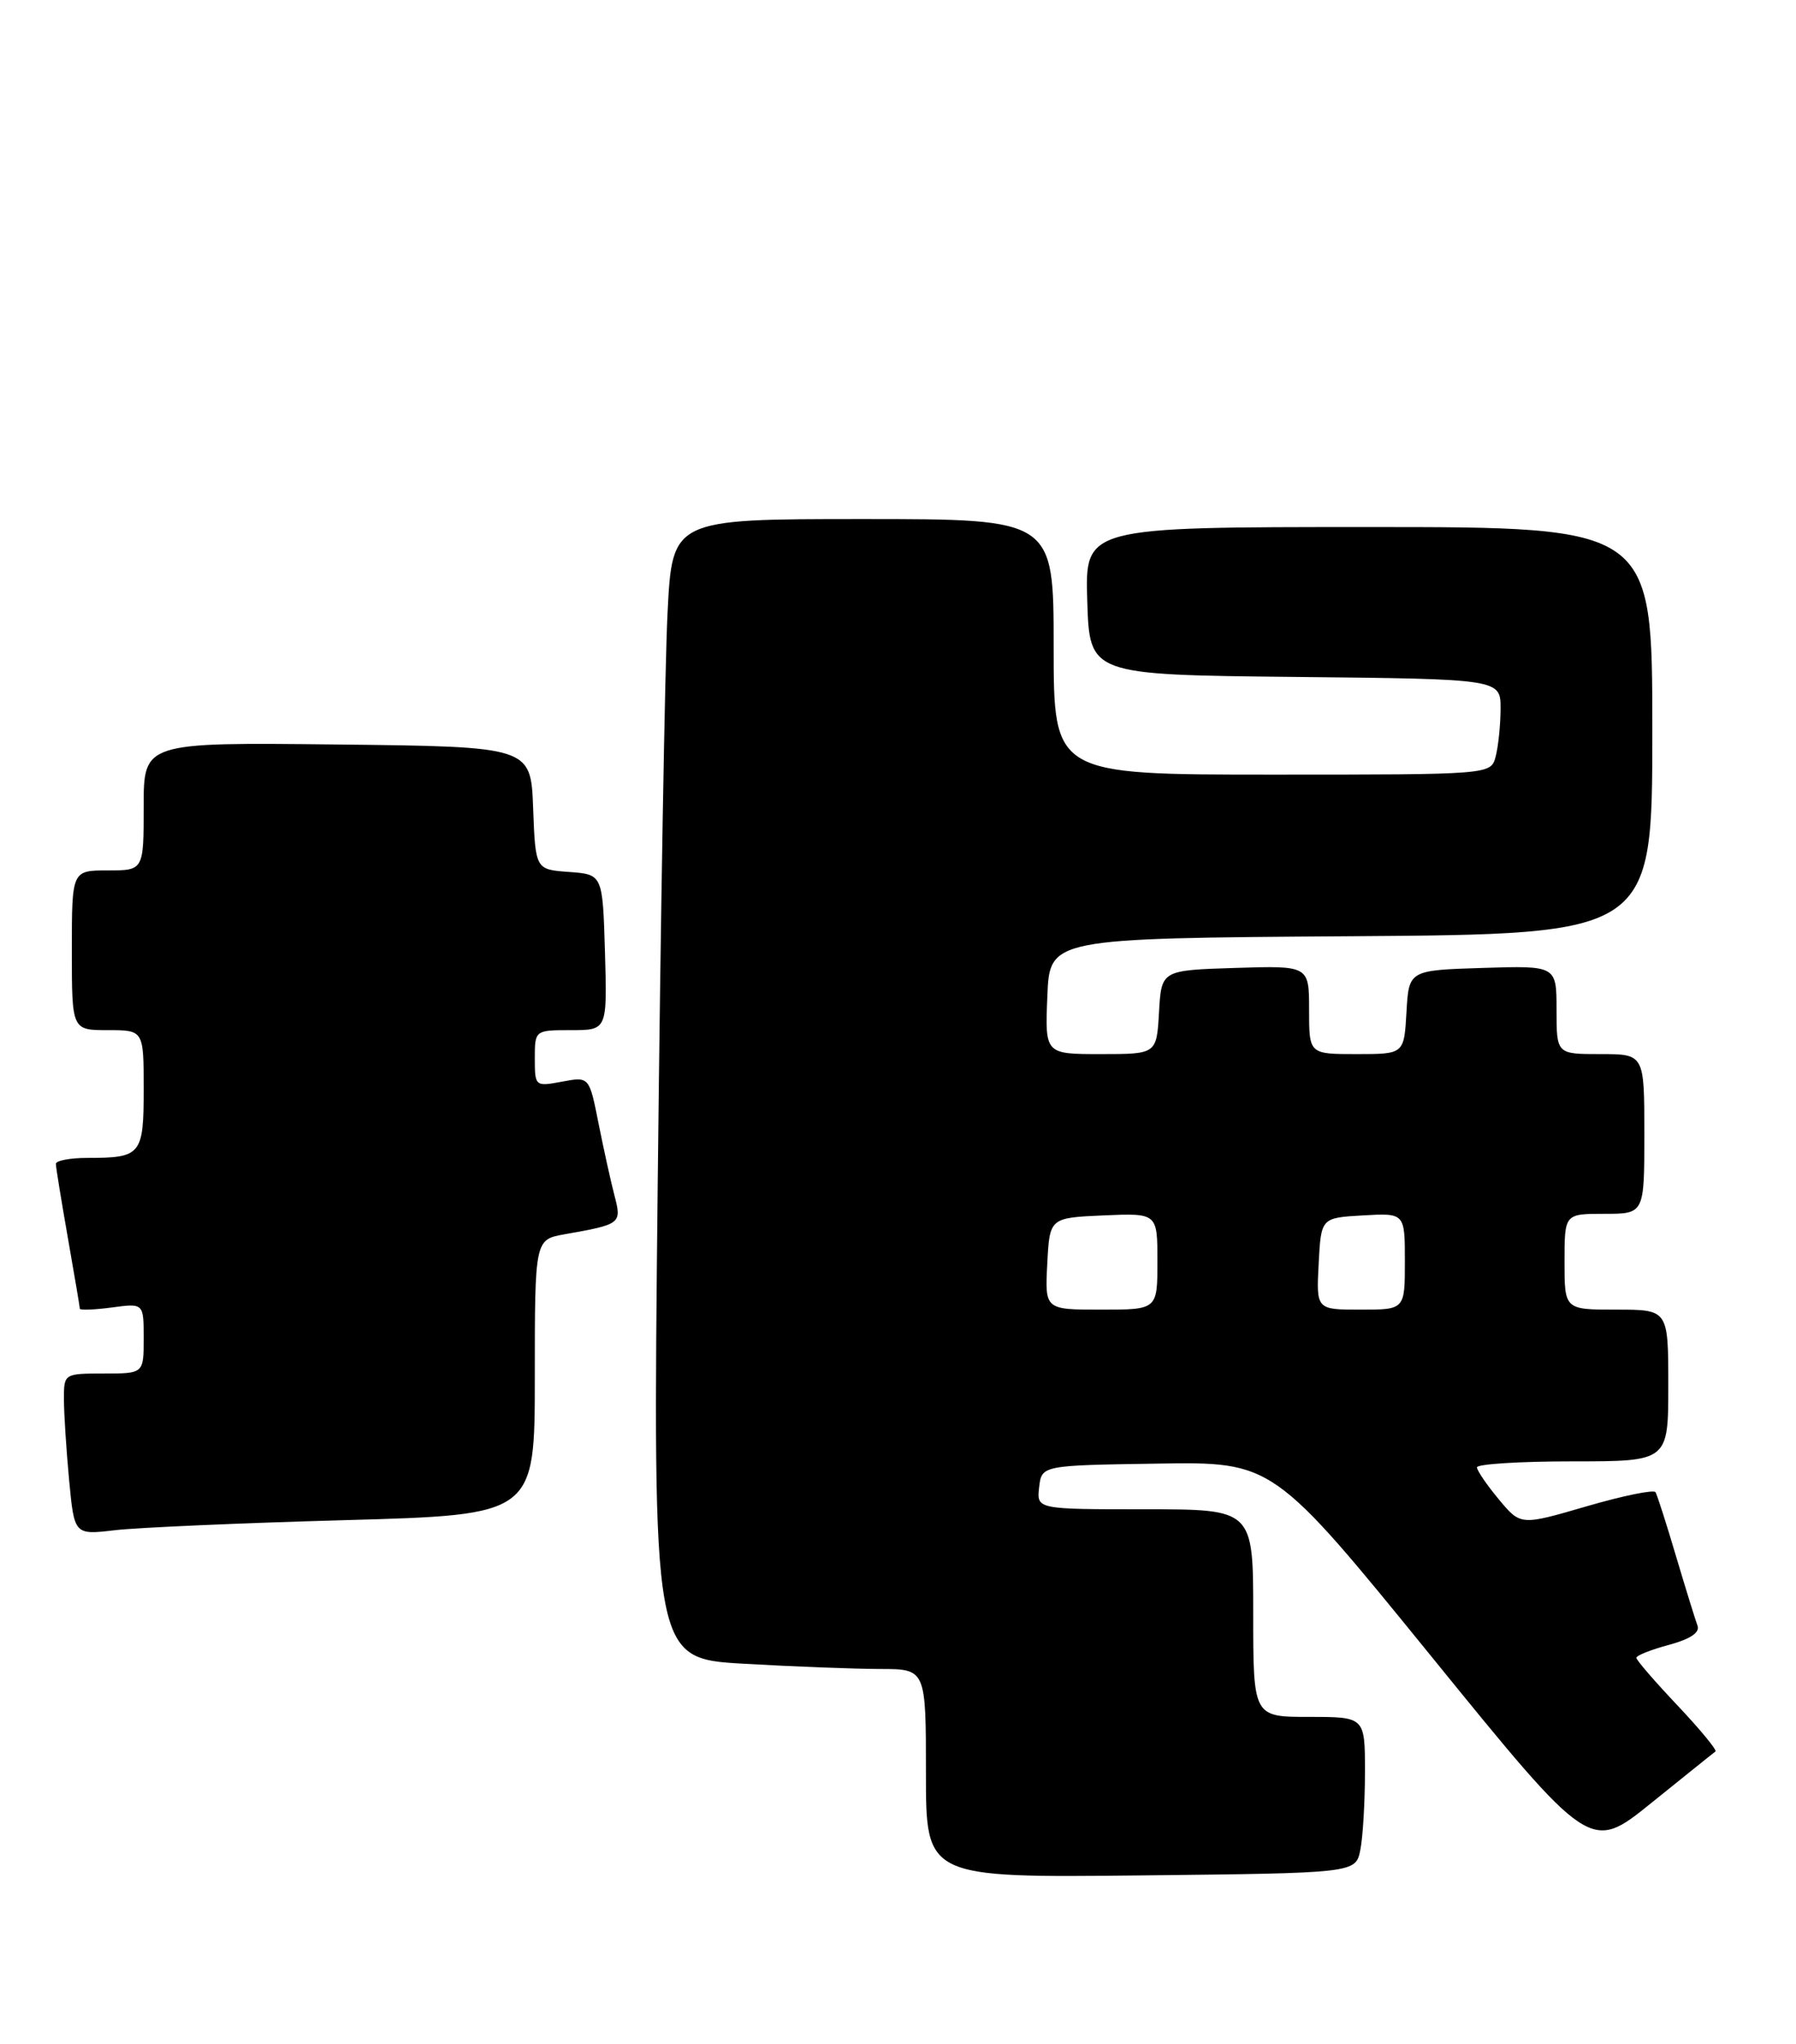 <?xml version="1.0" encoding="UTF-8" standalone="no"?>
<!DOCTYPE svg PUBLIC "-//W3C//DTD SVG 1.1//EN" "http://www.w3.org/Graphics/SVG/1.1/DTD/svg11.dtd" >
<svg xmlns="http://www.w3.org/2000/svg" xmlns:xlink="http://www.w3.org/1999/xlink" version="1.1" viewBox="0 0 225 256">
 <g >
 <path fill="currentColor"
d=" M 170.42 231.65 C 170.74 230.06 171.00 225.66 171.00 221.88 C 171.00 215.00 171.00 215.00 164.00 215.00 C 157.00 215.00 157.00 215.00 157.00 202.00 C 157.00 189.00 157.00 189.00 143.43 189.00 C 129.87 189.00 129.87 189.00 130.18 186.25 C 130.50 183.50 130.50 183.50 145.00 183.28 C 159.50 183.05 159.50 183.05 179.37 207.49 C 199.24 231.94 199.24 231.94 206.87 225.78 C 211.07 222.40 214.68 219.49 214.91 219.33 C 215.13 219.16 212.99 216.57 210.16 213.57 C 207.32 210.57 205.00 207.89 205.00 207.60 C 205.00 207.31 206.84 206.58 209.08 205.98 C 211.77 205.25 212.99 204.43 212.66 203.57 C 212.39 202.85 211.18 198.94 209.97 194.88 C 208.77 190.82 207.61 187.21 207.40 186.86 C 207.19 186.51 203.30 187.31 198.76 188.63 C 190.50 191.04 190.50 191.04 187.78 187.77 C 186.28 185.97 185.04 184.16 185.03 183.75 C 185.01 183.34 190.40 183.00 197.00 183.00 C 209.00 183.00 209.00 183.00 209.00 173.50 C 209.00 164.00 209.00 164.00 202.50 164.00 C 196.00 164.00 196.00 164.00 196.00 158.00 C 196.00 152.00 196.00 152.00 201.00 152.00 C 206.00 152.00 206.00 152.00 206.00 142.00 C 206.00 132.00 206.00 132.00 200.50 132.00 C 195.00 132.00 195.00 132.00 195.00 126.46 C 195.00 120.92 195.00 120.92 185.75 121.21 C 176.50 121.50 176.50 121.50 176.20 126.75 C 175.90 132.00 175.90 132.00 169.95 132.00 C 164.00 132.00 164.00 132.00 164.00 126.46 C 164.00 120.92 164.00 120.92 154.75 121.21 C 145.50 121.50 145.50 121.50 145.20 126.75 C 144.90 132.00 144.90 132.00 137.90 132.00 C 130.91 132.00 130.91 132.00 131.21 124.75 C 131.50 117.50 131.50 117.50 169.25 117.24 C 207.00 116.98 207.00 116.98 207.00 91.49 C 207.00 66.00 207.00 66.00 171.46 66.00 C 135.92 66.00 135.92 66.00 136.21 75.25 C 136.50 84.50 136.50 84.50 162.25 84.77 C 188.00 85.03 188.00 85.03 187.99 88.77 C 187.98 90.82 187.70 93.51 187.37 94.75 C 186.77 97.00 186.77 97.00 159.38 97.00 C 132.00 97.00 132.00 97.00 132.00 81.00 C 132.00 65.00 132.00 65.00 108.11 65.00 C 84.22 65.00 84.22 65.00 83.63 76.75 C 83.30 83.21 82.75 115.32 82.40 148.09 C 81.76 207.68 81.76 207.68 93.13 208.34 C 99.38 208.70 107.09 208.99 110.25 209.00 C 116.00 209.00 116.00 209.00 116.00 222.07 C 116.00 235.14 116.00 235.14 142.92 234.85 C 169.84 234.56 169.84 234.56 170.42 231.65 Z  M 43.25 190.36 C 67.00 189.70 67.00 189.70 67.00 172.46 C 67.00 155.22 67.00 155.22 70.75 154.56 C 77.81 153.31 77.90 153.24 76.98 149.71 C 76.52 147.95 75.62 143.87 74.98 140.66 C 73.82 134.81 73.82 134.81 70.41 135.45 C 67.05 136.08 67.00 136.04 67.00 132.55 C 67.00 129.01 67.01 129.00 71.54 129.00 C 76.07 129.00 76.07 129.00 75.79 119.25 C 75.50 109.50 75.50 109.50 71.29 109.19 C 67.08 108.89 67.08 108.89 66.79 101.19 C 66.50 93.50 66.50 93.50 42.25 93.23 C 18.00 92.96 18.00 92.96 18.00 100.98 C 18.00 109.00 18.00 109.00 13.50 109.00 C 9.00 109.00 9.00 109.00 9.00 119.00 C 9.00 129.00 9.00 129.00 13.50 129.00 C 18.00 129.00 18.00 129.00 18.00 136.39 C 18.00 144.63 17.70 145.00 10.92 145.00 C 8.76 145.00 7.00 145.34 7.00 145.75 C 7.00 146.16 7.68 150.32 8.50 155.00 C 9.32 159.68 10.00 163.67 10.00 163.88 C 10.00 164.09 11.80 164.02 14.00 163.73 C 18.00 163.19 18.00 163.19 18.00 167.60 C 18.00 172.00 18.00 172.00 13.00 172.00 C 8.02 172.00 8.00 172.02 8.01 175.25 C 8.01 177.04 8.31 181.59 8.66 185.36 C 9.31 192.22 9.31 192.22 14.41 191.62 C 17.21 191.29 30.19 190.72 43.25 190.36 Z  M 131.20 158.25 C 131.50 152.50 131.50 152.50 138.25 152.20 C 145.00 151.91 145.00 151.91 145.00 157.95 C 145.00 164.00 145.00 164.00 137.95 164.00 C 130.90 164.00 130.90 164.00 131.20 158.25 Z  M 165.20 158.25 C 165.50 152.50 165.50 152.50 170.75 152.20 C 176.00 151.90 176.00 151.90 176.00 157.95 C 176.00 164.00 176.00 164.00 170.45 164.00 C 164.90 164.00 164.90 164.00 165.20 158.25 Z "/>
</g>
</svg>